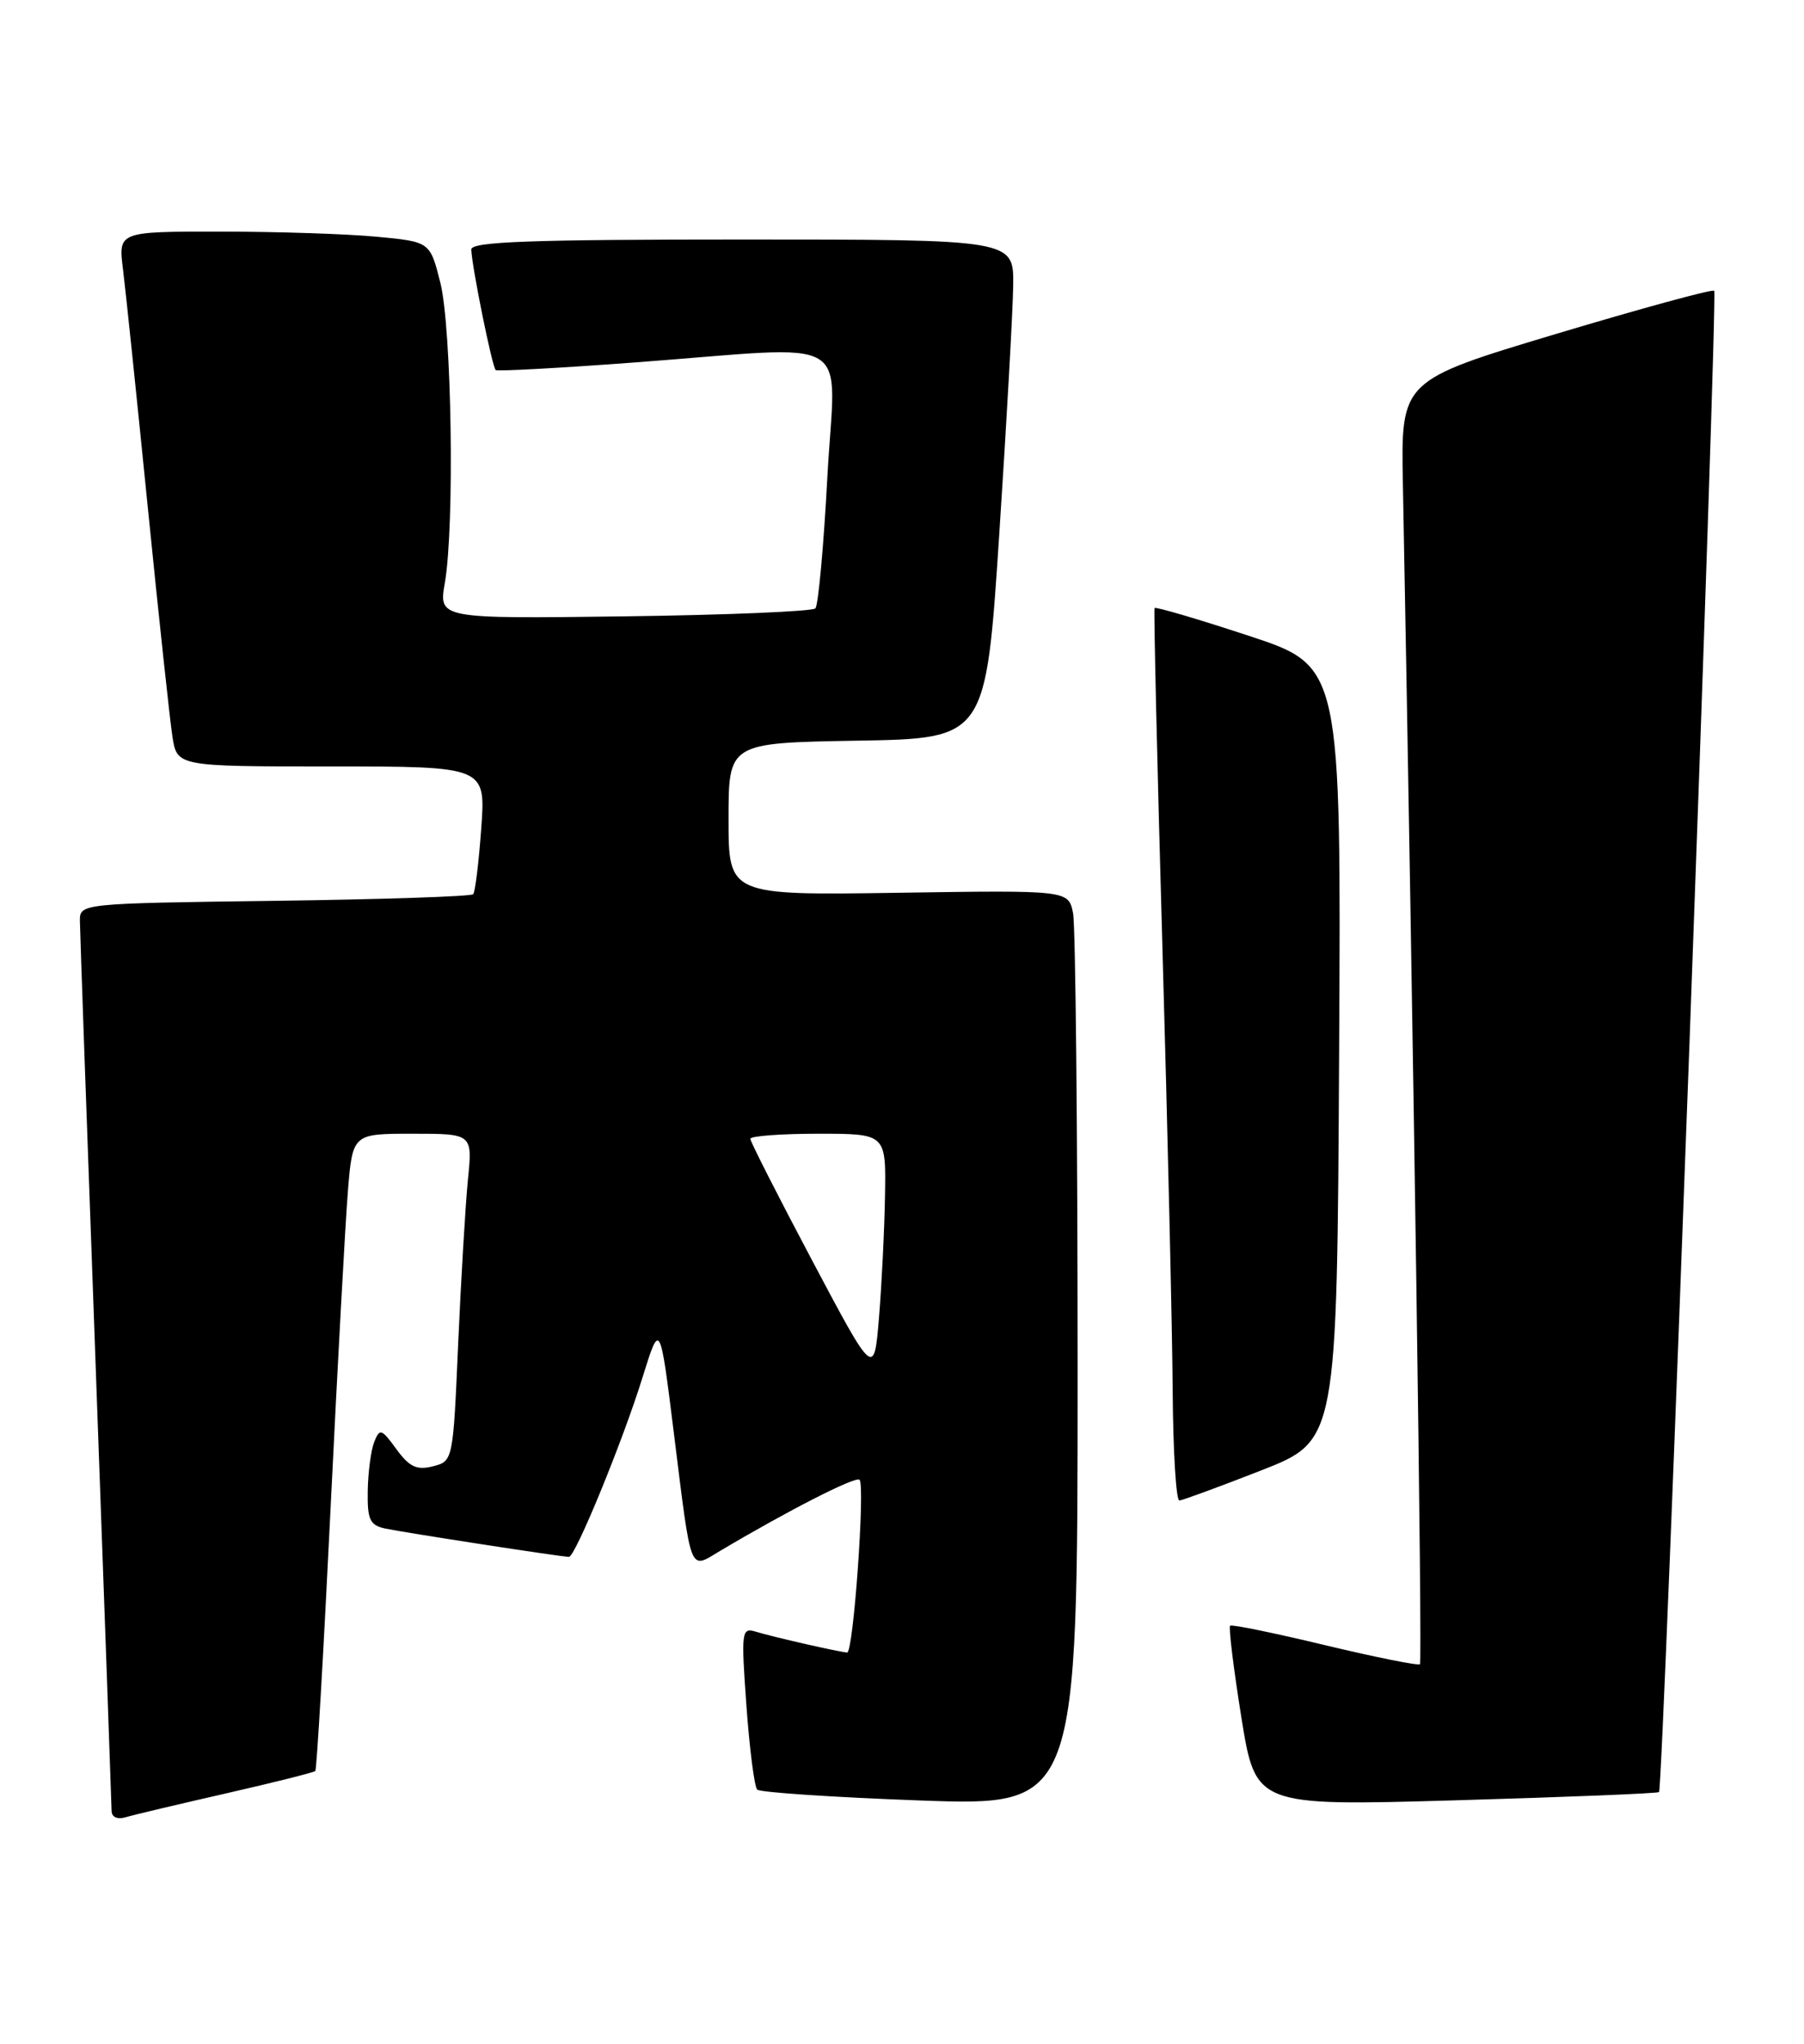 <?xml version="1.0" encoding="UTF-8" standalone="no"?>
<!DOCTYPE svg PUBLIC "-//W3C//DTD SVG 1.1//EN" "http://www.w3.org/Graphics/SVG/1.1/DTD/svg11.dtd" >
<svg xmlns="http://www.w3.org/2000/svg" xmlns:xlink="http://www.w3.org/1999/xlink" version="1.1" viewBox="0 0 226 256">
 <g >
 <path fill="currentColor"
d=" M 28.34 224.62 C 34.30 223.26 39.33 222.00 39.50 221.82 C 39.68 221.65 40.54 206.88 41.41 189.00 C 42.28 171.12 43.26 153.24 43.58 149.25 C 44.17 142.00 44.17 142.00 51.68 142.00 C 59.20 142.00 59.20 142.00 58.62 147.75 C 58.31 150.91 57.76 160.14 57.40 168.26 C 56.76 183.00 56.75 183.02 54.22 183.66 C 52.20 184.17 51.28 183.73 49.66 181.51 C 47.79 178.94 47.57 178.87 46.88 180.61 C 46.47 181.65 46.11 184.40 46.07 186.73 C 46.01 190.34 46.33 191.03 48.25 191.45 C 50.60 191.95 70.34 195.00 71.28 195.00 C 72.07 195.00 78.01 180.53 80.50 172.50 C 82.68 165.50 82.68 165.50 84.42 179.50 C 86.67 197.53 86.30 196.58 90.25 194.23 C 98.79 189.16 107.20 184.87 107.68 185.34 C 108.40 186.07 106.91 207.01 106.13 206.98 C 105.24 206.94 96.86 205.04 94.65 204.36 C 92.90 203.83 92.84 204.36 93.51 213.65 C 93.90 219.07 94.51 223.79 94.86 224.15 C 95.21 224.50 104.39 225.11 115.25 225.51 C 135.00 226.22 135.00 226.22 135.00 171.73 C 135.00 141.77 134.74 115.96 134.43 114.37 C 133.85 111.50 133.85 111.50 112.56 111.82 C 91.27 112.14 91.27 112.14 91.27 102.59 C 91.27 93.05 91.27 93.05 107.39 92.77 C 123.50 92.50 123.50 92.50 125.18 67.00 C 126.10 52.98 126.89 38.91 126.93 35.75 C 127.00 30.00 127.00 30.00 93.00 30.00 C 66.45 30.00 59.01 30.27 59.04 31.25 C 59.10 33.34 61.66 46.00 62.10 46.35 C 62.32 46.52 70.15 46.10 79.50 45.40 C 107.69 43.30 104.64 41.49 103.65 59.75 C 103.19 68.41 102.51 75.81 102.15 76.20 C 101.79 76.58 91.03 77.03 78.23 77.20 C 54.95 77.50 54.95 77.50 55.73 73.00 C 56.97 65.80 56.59 41.05 55.16 35.39 C 53.87 30.28 53.87 30.28 47.18 29.65 C 43.51 29.30 34.72 29.01 27.66 29.01 C 14.81 29.00 14.81 29.00 15.41 33.75 C 15.74 36.36 17.13 49.75 18.51 63.50 C 19.89 77.25 21.28 90.19 21.60 92.25 C 22.18 96.00 22.18 96.00 41.51 96.00 C 60.85 96.00 60.85 96.00 60.29 103.75 C 59.98 108.01 59.53 111.72 59.28 112.00 C 59.04 112.28 47.85 112.65 34.42 112.83 C 10.12 113.15 10.00 113.17 10.01 115.33 C 10.02 116.52 10.91 141.80 12.00 171.50 C 13.08 201.20 13.97 226.09 13.98 226.82 C 13.99 227.60 14.71 227.92 15.75 227.61 C 16.71 227.32 22.38 225.98 28.34 224.62 Z  M 207.84 224.46 C 208.35 224.00 215.22 36.89 214.75 36.42 C 214.52 36.19 205.60 38.63 194.92 41.83 C 175.50 47.66 175.50 47.66 175.75 60.58 C 177.08 130.71 178.20 208.13 177.89 208.44 C 177.68 208.65 172.32 207.57 166.00 206.06 C 159.68 204.54 154.32 203.44 154.11 203.62 C 153.90 203.80 154.53 208.95 155.51 215.08 C 157.30 226.21 157.30 226.21 182.40 225.49 C 196.21 225.09 207.65 224.63 207.84 224.46 Z  M 158.00 184.17 C 167.50 180.45 167.50 180.45 167.76 131.94 C 168.02 83.44 168.02 83.44 156.43 79.63 C 150.06 77.53 144.75 75.97 144.64 76.16 C 144.52 76.35 144.96 95.40 145.62 118.50 C 146.28 141.60 146.86 166.69 146.91 174.25 C 146.96 181.81 147.34 187.97 147.75 187.94 C 148.16 187.91 152.78 186.21 158.00 184.17 Z  M 101.75 157.89 C 97.49 149.85 94.00 142.99 94.00 142.64 C 94.00 142.29 97.83 142.00 102.50 142.00 C 111.00 142.00 111.00 142.00 110.87 149.75 C 110.80 154.01 110.46 160.88 110.12 165.00 C 109.50 172.50 109.50 172.50 101.75 157.89 Z "/>
</g>
</svg>